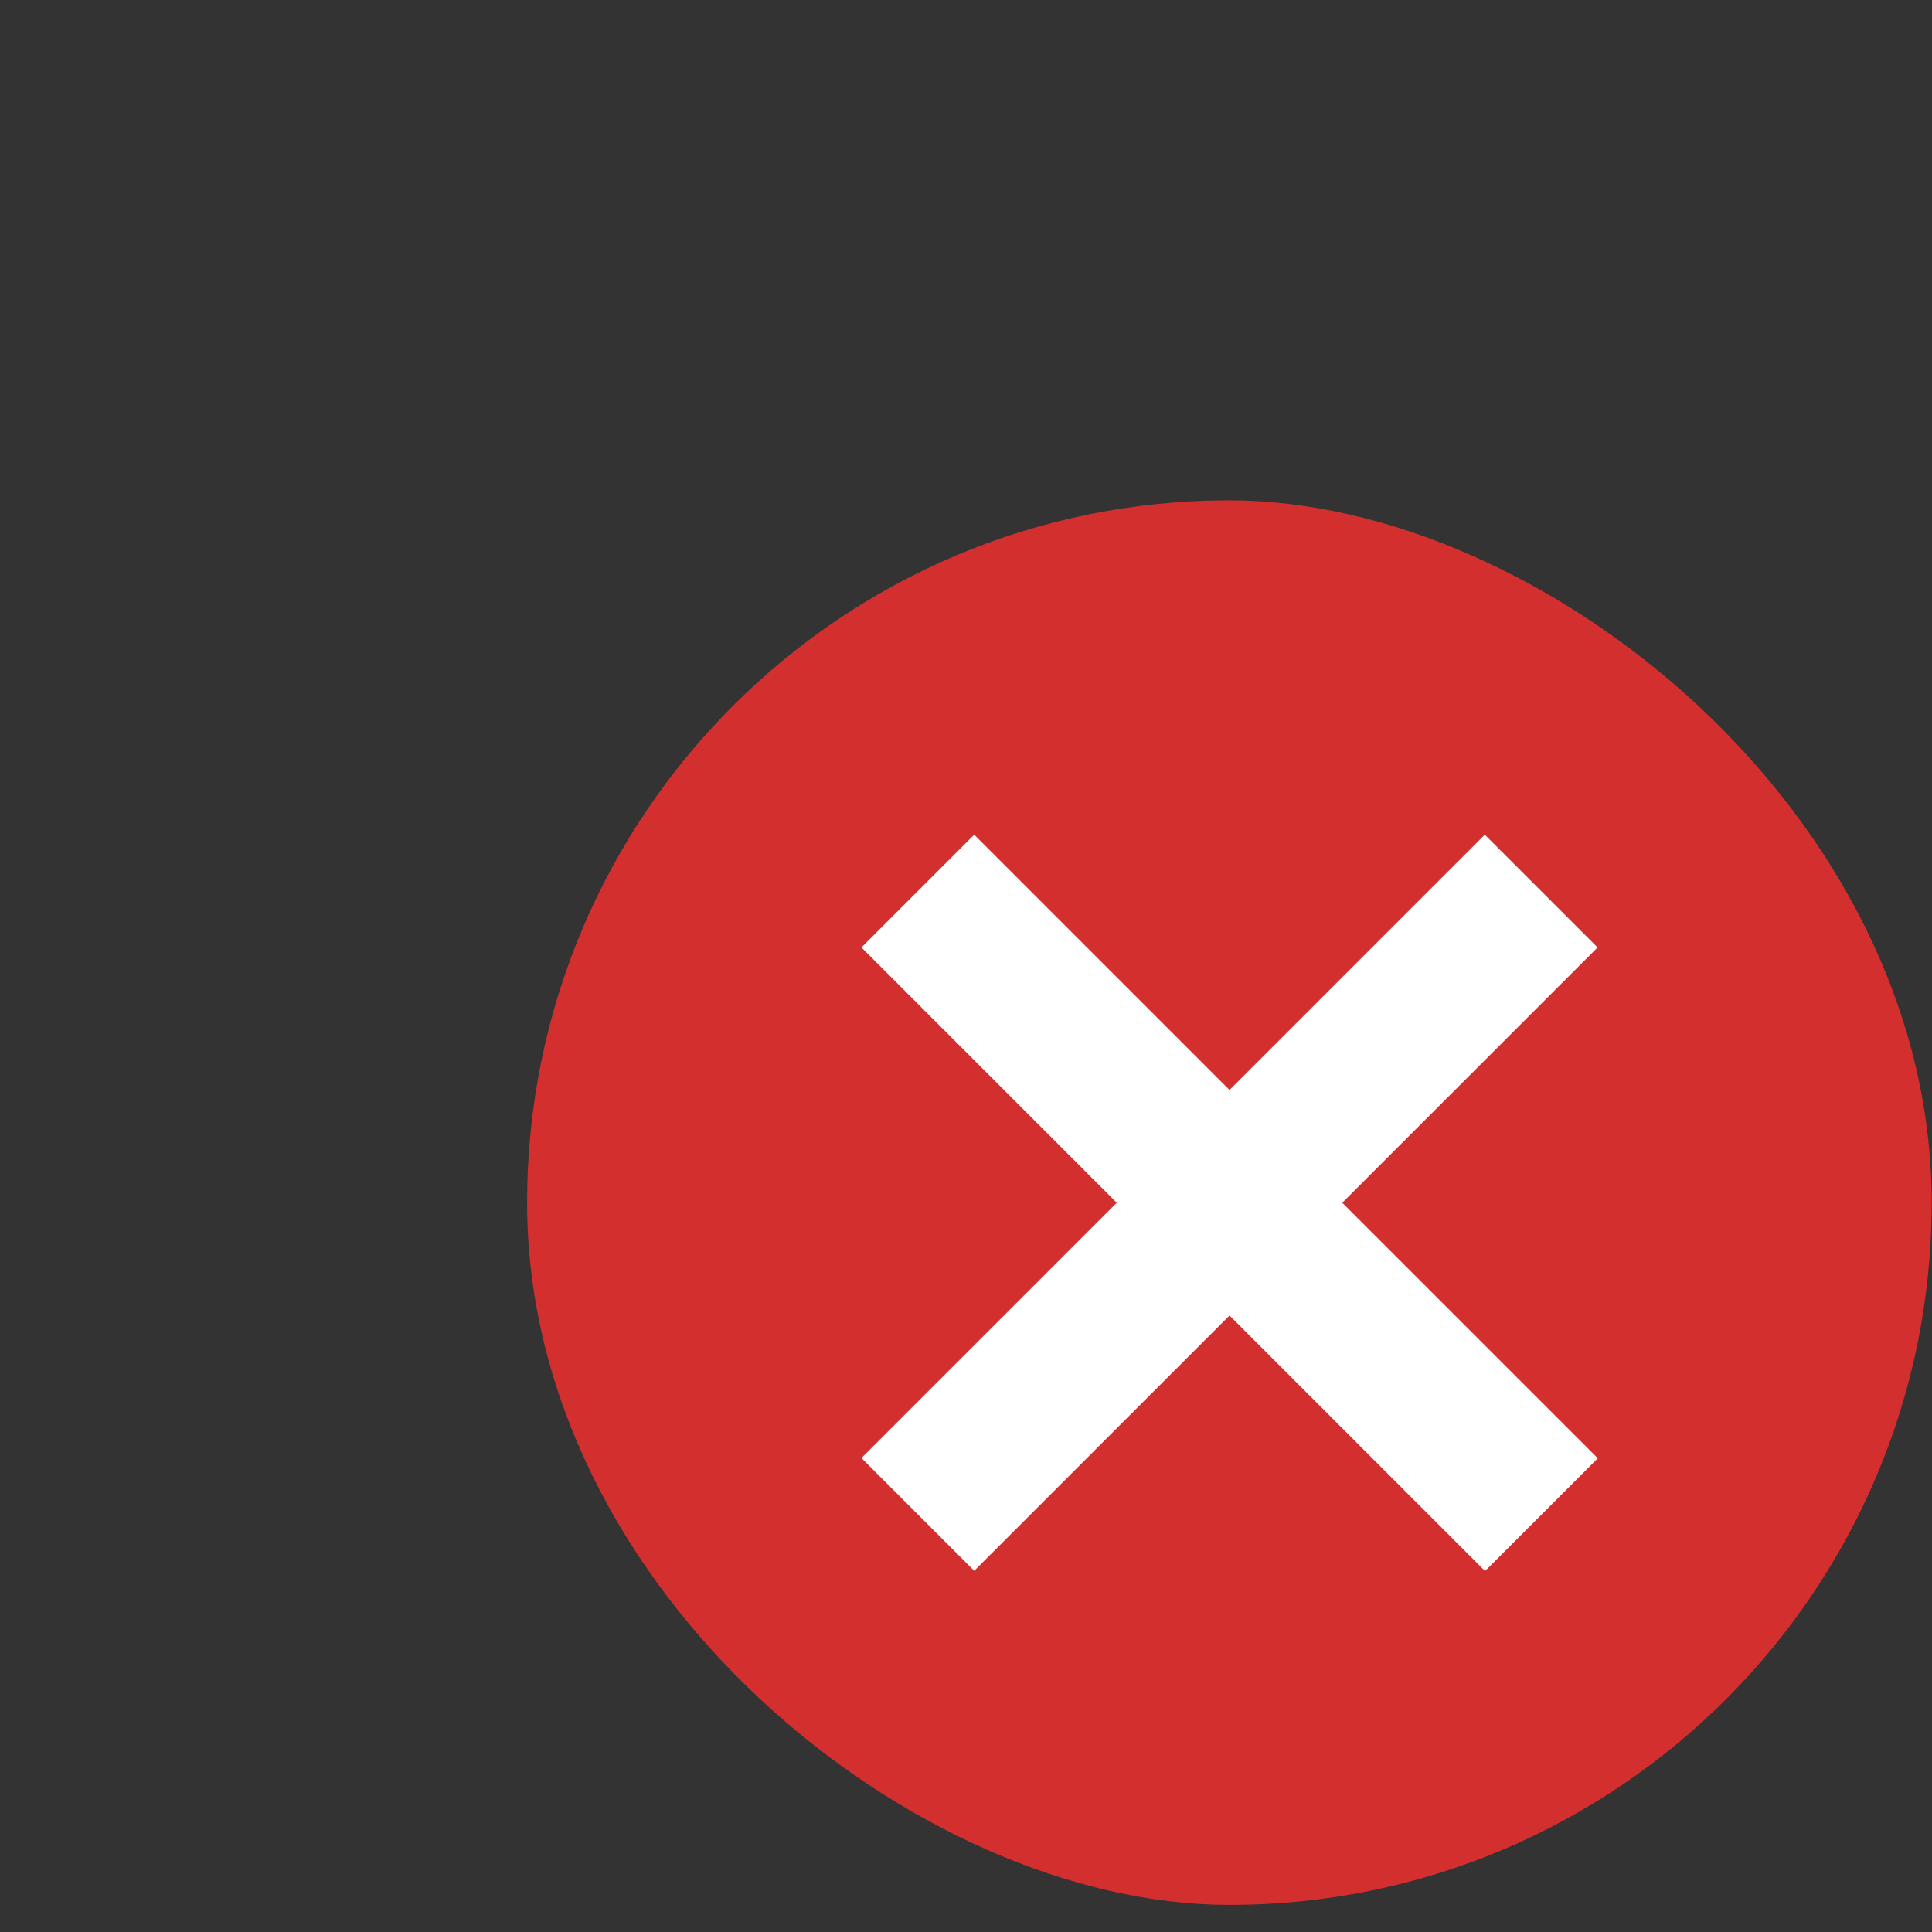 <?xml version="1.0" encoding="UTF-8" standalone="no"?>
<!-- Created with Inkscape (http://www.inkscape.org/) -->

<svg
   xmlns:dc="http://purl.org/dc/elements/1.1/"
   xmlns:cc="http://creativecommons.org/ns#"
   xmlns:rdf="http://www.w3.org/1999/02/22-rdf-syntax-ns#"
   xmlns:svg="http://www.w3.org/2000/svg"
   xmlns="http://www.w3.org/2000/svg"
   xmlns:sodipodi="http://sodipodi.sourceforge.net/DTD/sodipodi-0.dtd"
   xmlns:inkscape="http://www.inkscape.org/namespaces/inkscape"
   width="22"
   height="22"
   viewBox="0 0 5.821 5.821"
   version="1.1"
   id="svg4572"
   inkscape:version="0.92.2 2405546, 2018-03-11"
   sodipodi:docname="emblem-unreadable.svg">
  <rect x="0" y="0" width="5.821" height="5.821" fill="#333333" stroke="none"/>
  <title
     id="title4611">Canvas icon theme</title>
  <defs
     id="defs4566" />
  <sodipodi:namedview
     id="base"
     pagecolor="#ffffff"
     bordercolor="#666666"
     borderopacity="1.0"
     inkscape:pageopacity="0.0"
     inkscape:pageshadow="2"
     inkscape:zoom="15.839192"
     inkscape:cx="-0.42131976"
     inkscape:cy="10.154174"
     inkscape:document-units="px"
     inkscape:current-layer="layer1"
     showgrid="true"
     units="px"
     width="64px"
     showguides="true"
     inkscape:guide-bbox="true"
     inkscape:window-width="1920"
     inkscape:window-height="1024"
     inkscape:window-x="0"
     inkscape:window-y="28"
     inkscape:window-maximized="1"
     inkscape:snap-bbox="true"
     inkscape:bbox-nodes="true"
     inkscape:snap-bbox-edge-midpoints="true">
    <inkscape:grid
       type="xygrid"
       id="grid4582" />
  </sodipodi:namedview>
  <g
     inkscape:label="Layer 1"
     inkscape:groupmode="layer"
     id="layer1"
     transform="translate(0,-291.179)">
    <g
       id="g840"
       transform="matrix(0.727,0,0,0.727,4.089,81.192)">
      <rect
         ry="2.91"
         rx="2.91"
         y="-2.381"
         x="-296.735"
         height="5.821"
         width="5.821"
         id="rect4410"
         style="display:inline;fill:#d32f2f;fill-opacity:1;stroke:none;stroke-width:0.265;enable-background:new"
         transform="matrix(0,-1,-1,0,0,0)" />
      <path
         sodipodi:nodetypes="cc"
         style="display:inline;fill:none;fill-rule:evenodd;stroke:#ffffff;stroke-width:0.661;stroke-linecap:square;stroke-linejoin:miter;stroke-miterlimit:4;stroke-dasharray:none;stroke-opacity:1;enable-background:new"
         d="m -1.587,292.767 2.117,2.117"
         id="path4203"
         inkscape:connector-curvature="0" />
      <path
         sodipodi:nodetypes="cc"
         inkscape:connector-curvature="0"
         id="path4205"
         d="M 0.529,292.767 -1.587,294.883"
         style="display:inline;fill:none;fill-rule:evenodd;stroke:#ffffff;stroke-width:0.661;stroke-linecap:square;stroke-linejoin:miter;stroke-miterlimit:4;stroke-dasharray:none;stroke-opacity:1;enable-background:new" />
    </g>
  </g>
</svg>
